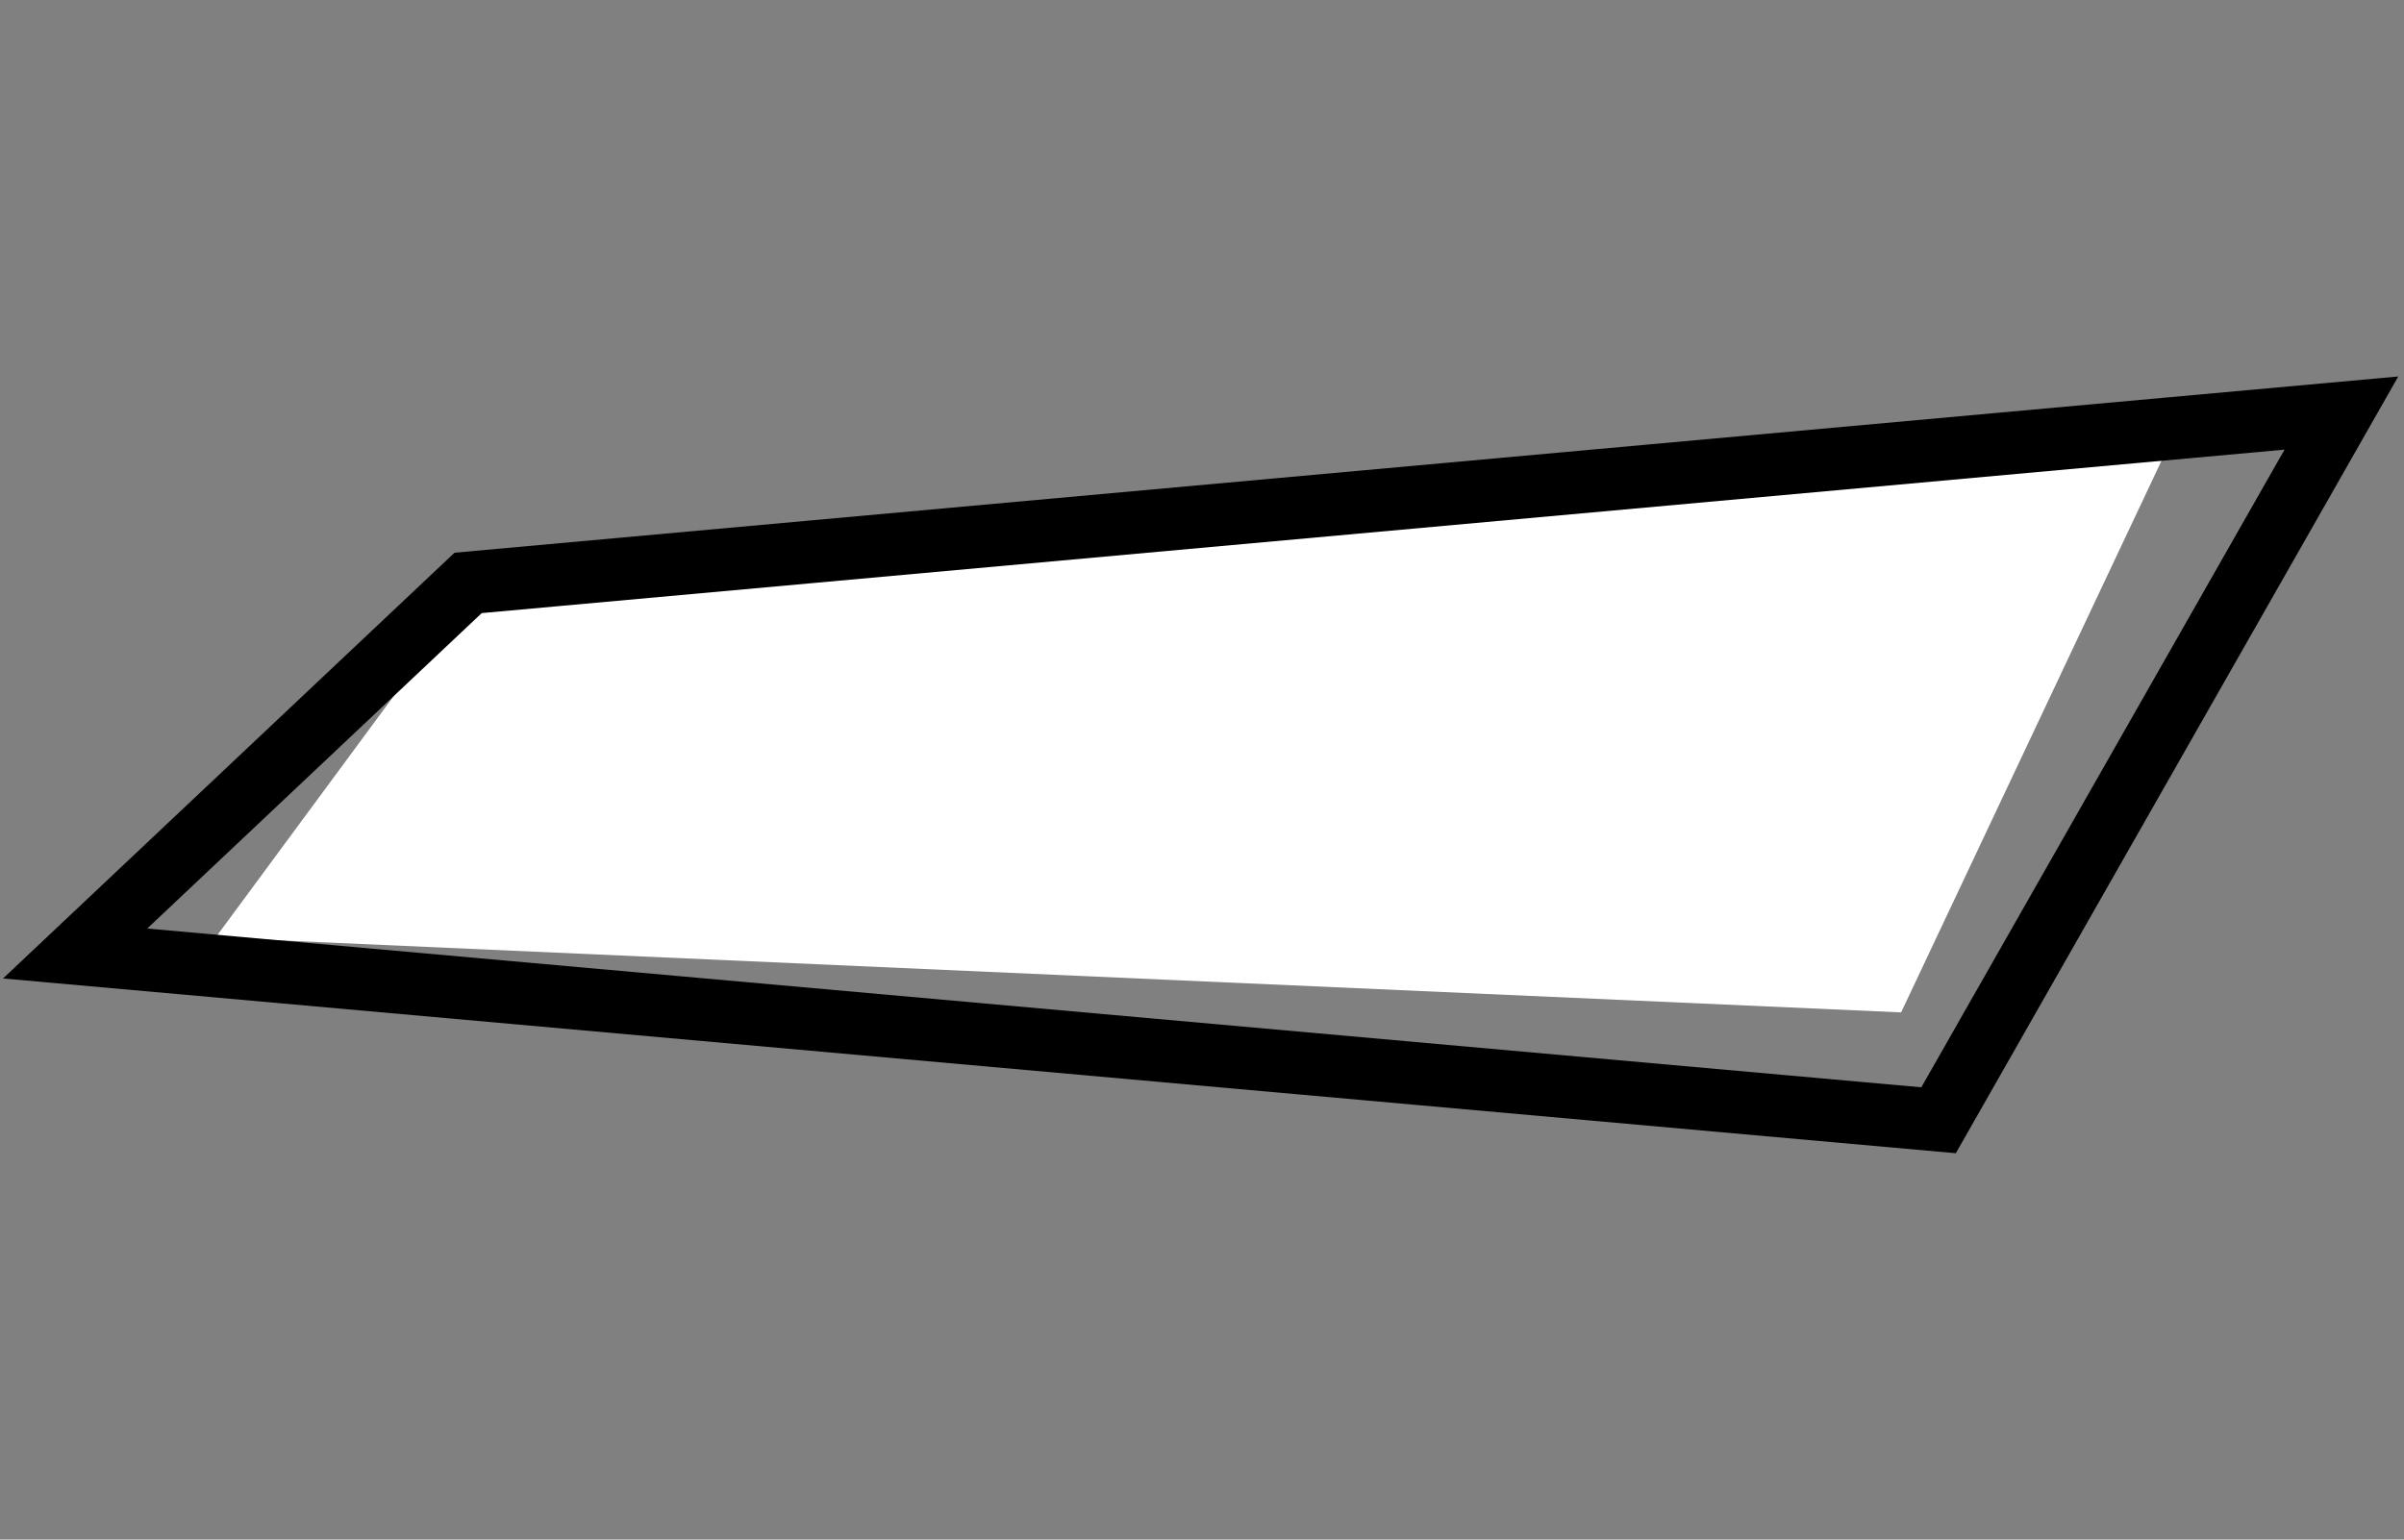 <svg width="384" height="246" viewBox="0 0 384 246" fill="none" xmlns="http://www.w3.org/2000/svg">
<rect x="0" y="0" width="384" height="246" fill="#808080" stroke="none"/>
<path d="M79.98 88.047L348.979 65.749L303.672 161.765L34.435 149.799L79.98 88.047Z" fill="white"/>
<path d="M12 152.354L74.775 93.14L374 66L309.656 179L12 152.354Z" stroke="black" stroke-width="10"/>
</svg>
